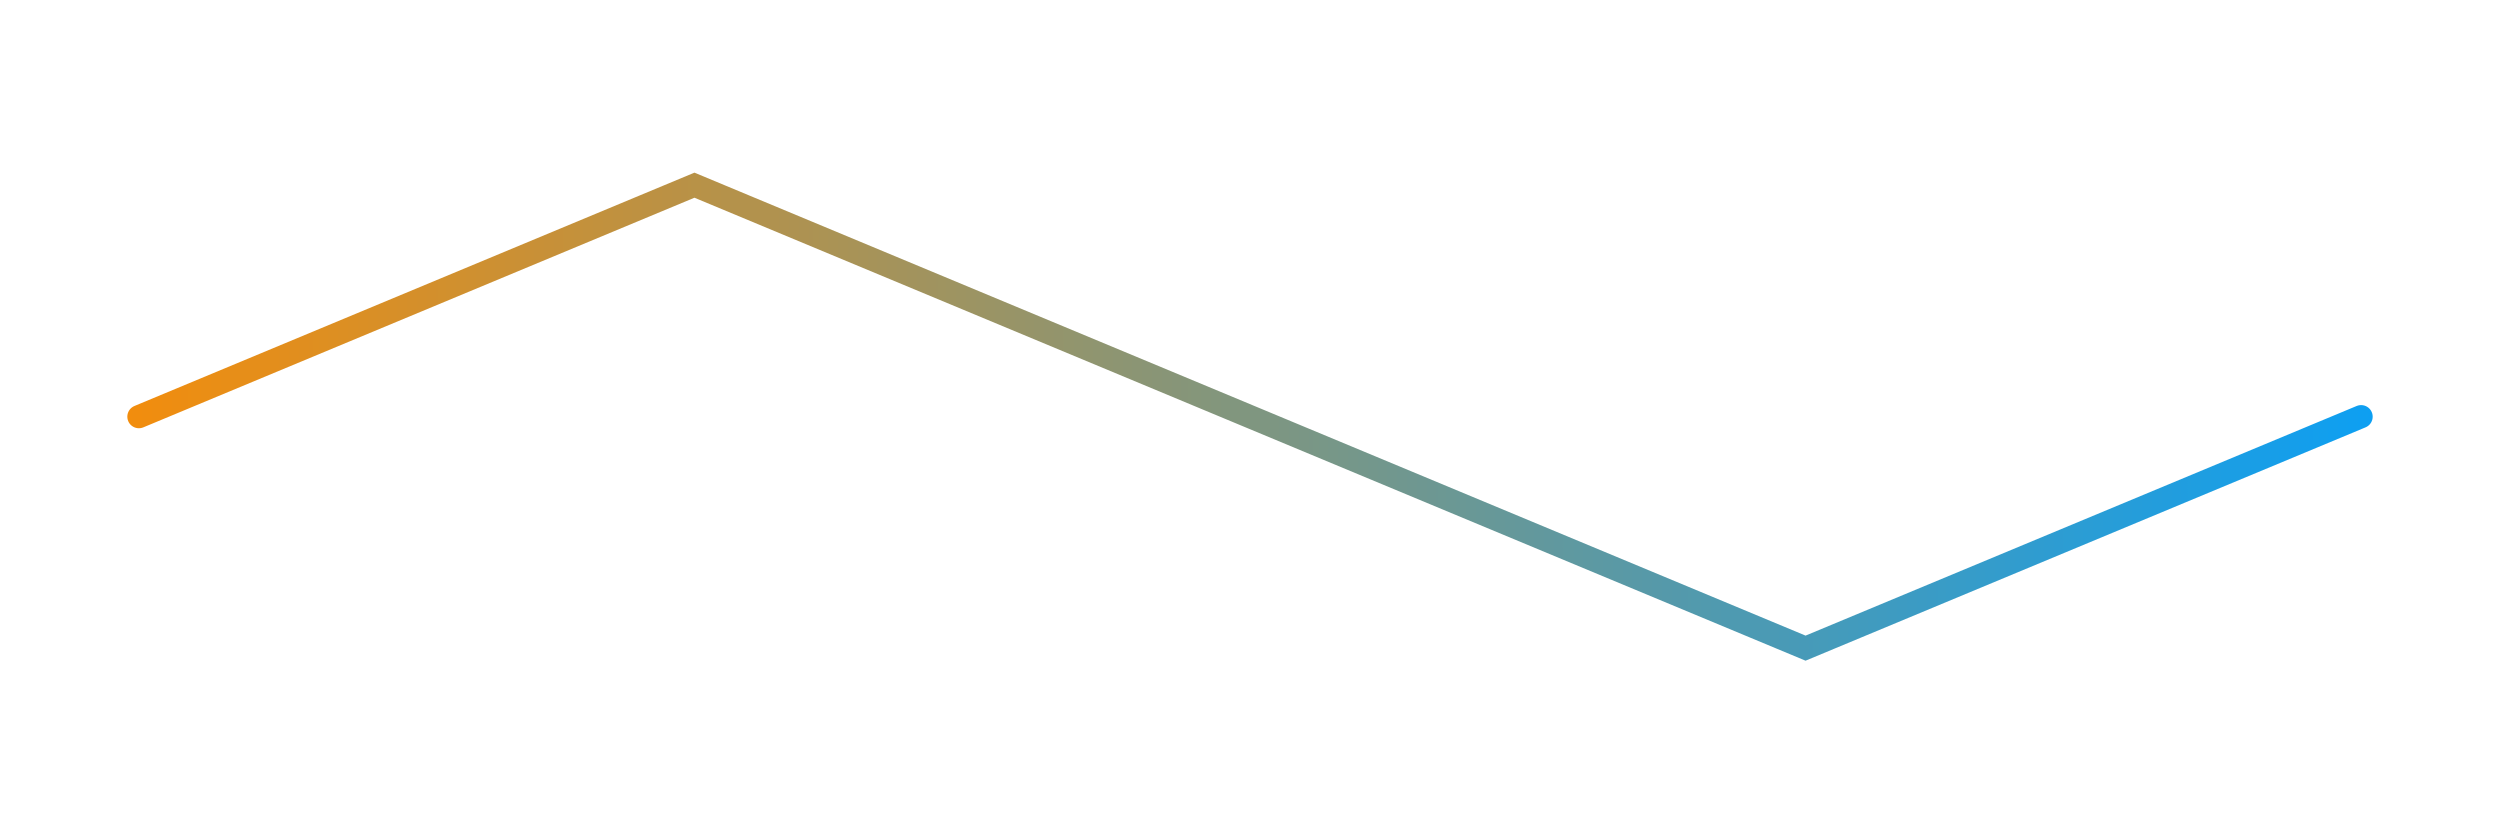 <svg width="1080" height="360" viewBox="0 0 1080 360" fill="none" xmlns="http://www.w3.org/2000/svg">
  <defs>
    <linearGradient id="grad" x1="0" y1="0" x2="1080" y2="0" gradientUnits="userSpaceOnUse">
      <stop offset="0%" stop-color="#FF8C00"/>
      <stop offset="100%" stop-color="#00A0FF"/>
    </linearGradient>
    <filter id="glow" x="-30%" y="-30%" width="160%" height="160%">
      <feGaussianBlur stdDeviation="6" result="b1"/>
      <feGaussianBlur stdDeviation="14" in="b1" result="b2"/>
      <feMerge>
        <feMergeNode in="b1"/>
        <feMergeNode in="b2"/>
      </feMerge>
    </filter>
  </defs>
  <!-- Glowing triangle wave -->
  <path d="M60 180 L300 80 L540 180 L780 280 L1020 180"
        stroke="url(#grad)" stroke-width="10" stroke-linecap="round" fill="none" filter="url(#glow)"/>
  <!-- Core triangle wave -->
  <path d="M60 180 L300 80 L540 180 L780 280 L1020 180"
        stroke="url(#grad)" stroke-width="4" stroke-linecap="round" fill="none"/>
</svg>
